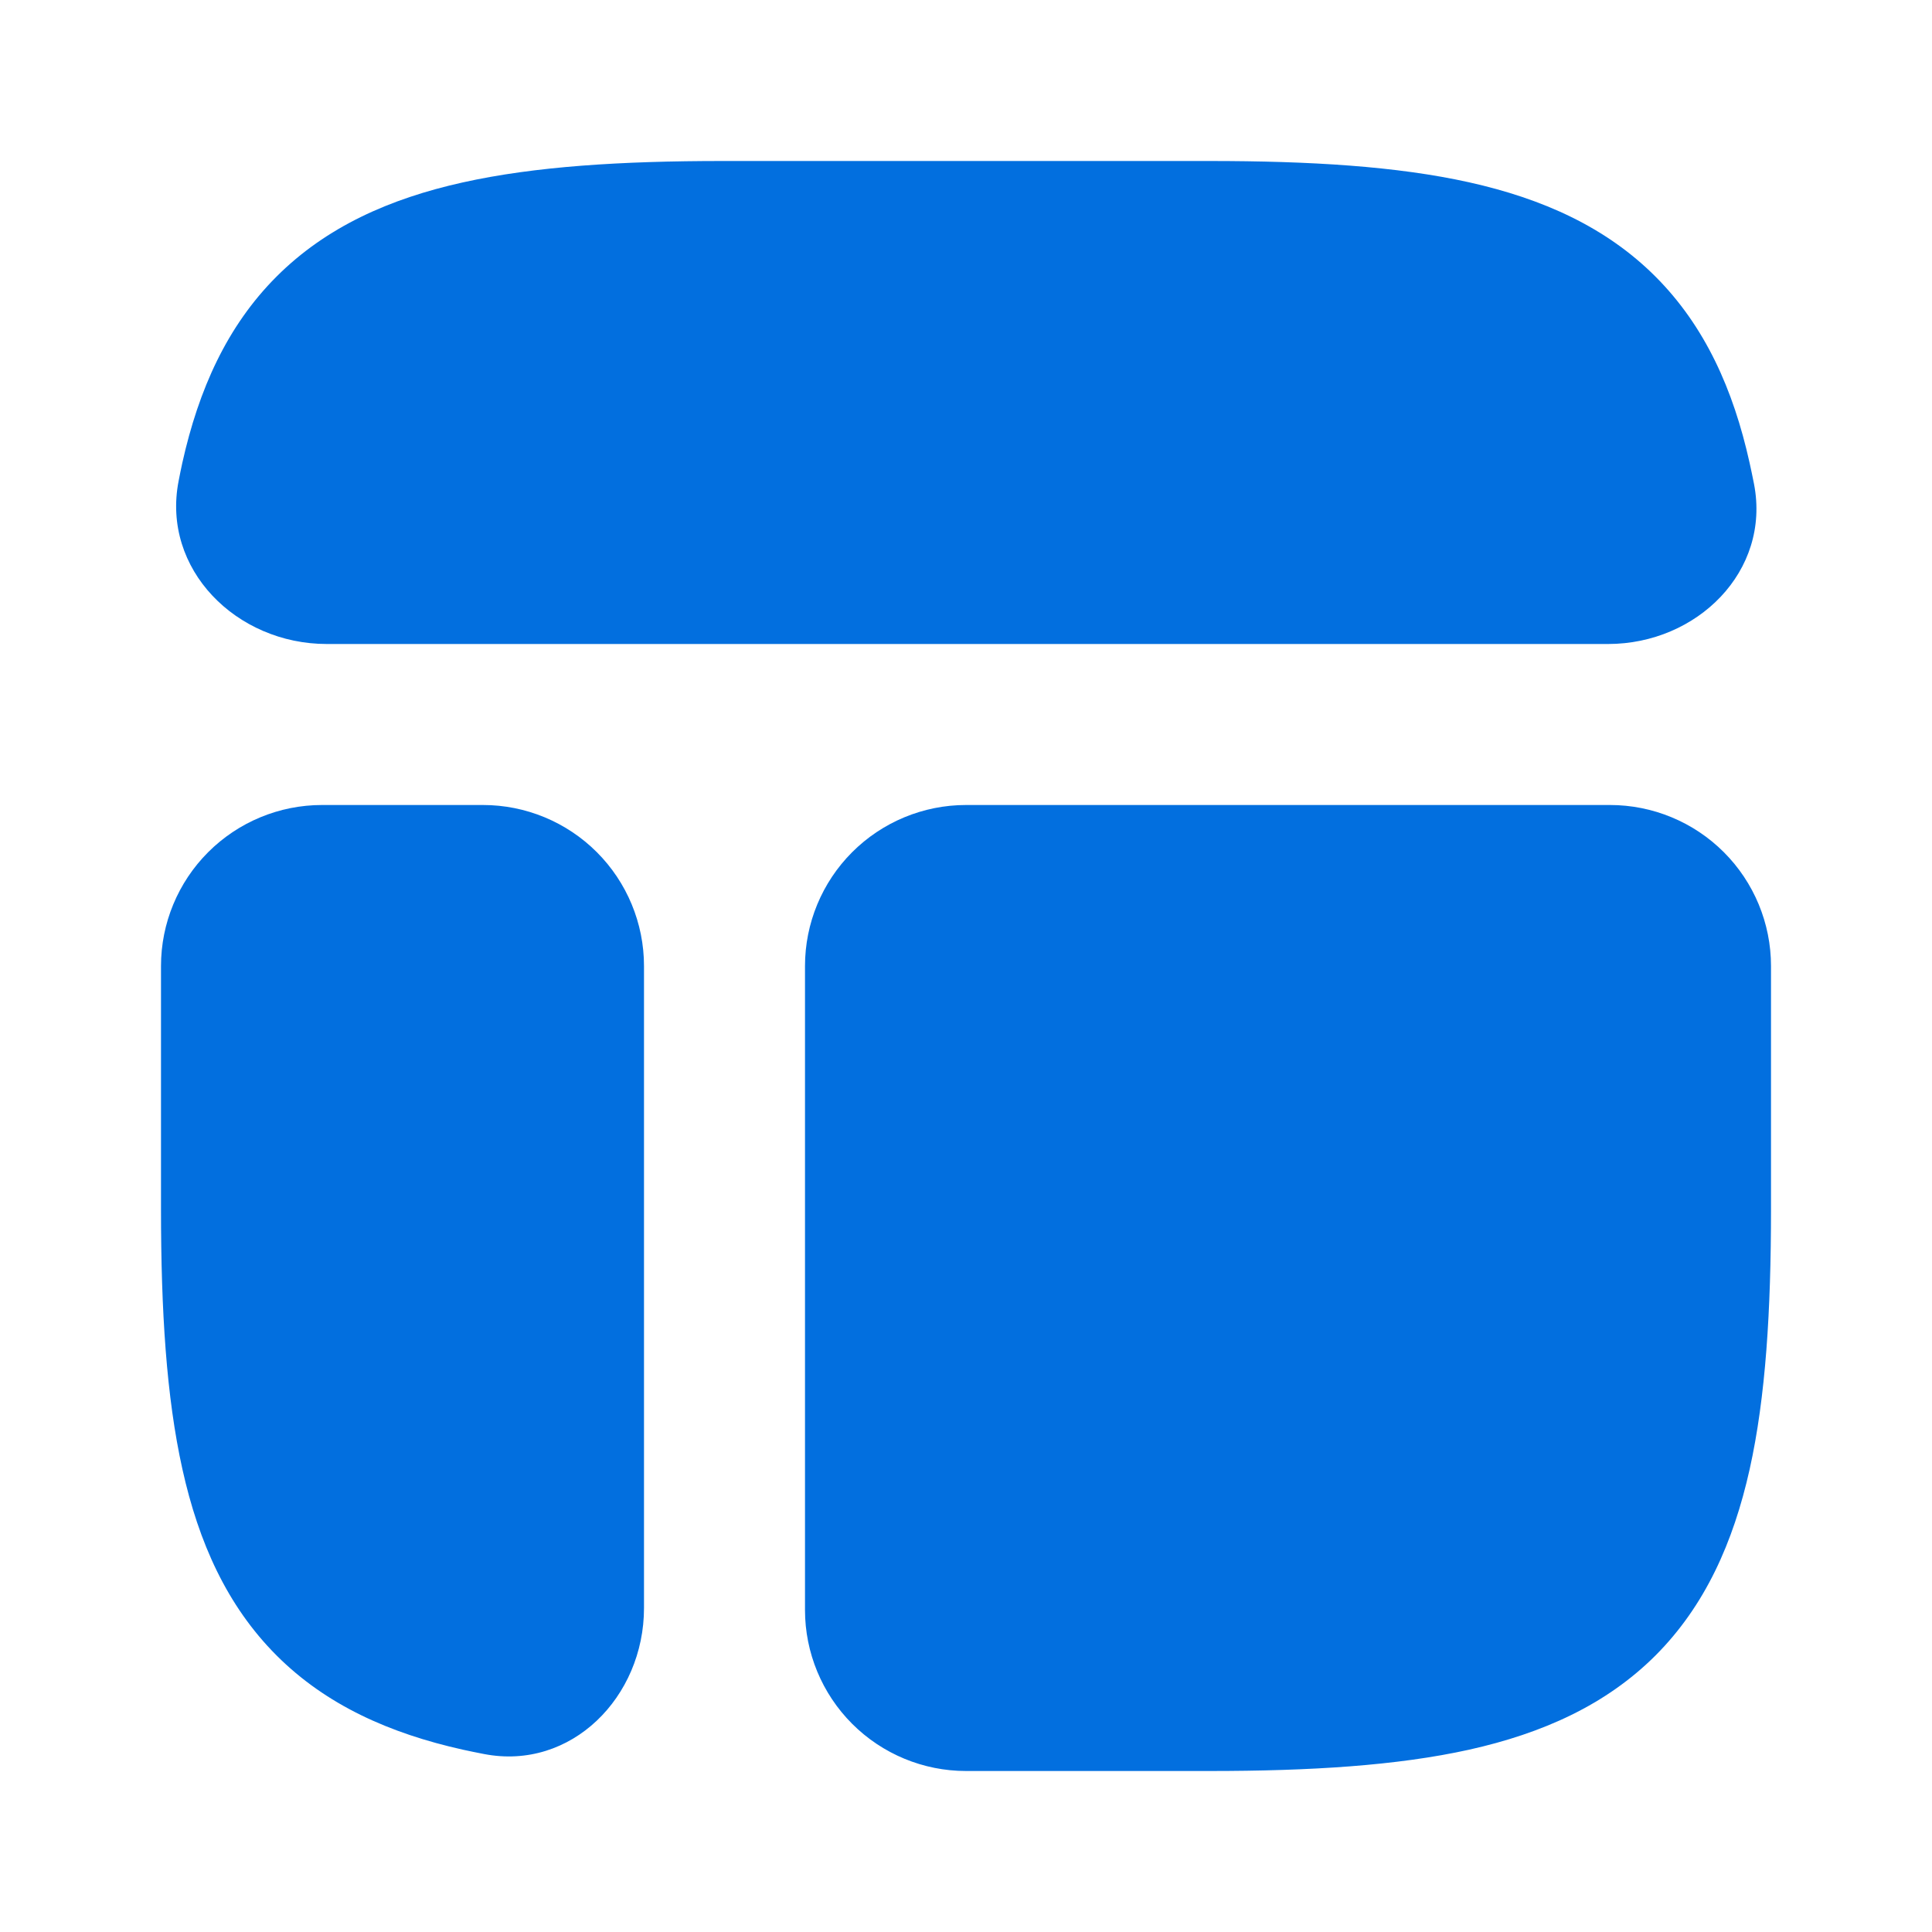 <svg width="24" height="24" viewBox="0 0 24 24" fill="none" xmlns="http://www.w3.org/2000/svg">
<path fill-rule="evenodd" clip-rule="evenodd" d="M15.024 22C16.277 22 17.352 21.934 18.251 21.735C19.161 21.532 19.949 21.18 20.565 20.565C21.18 19.949 21.532 19.161 21.735 18.251C21.935 17.352 22 16.277 22 15.024V12C22 11.47 21.789 10.961 21.414 10.586C21.039 10.211 20.53 10 20 10H12C11.47 10 10.961 10.211 10.586 10.586C10.211 10.961 10 11.47 10 12V20C10 20.53 10.211 21.039 10.586 21.414C10.961 21.789 11.47 22 12 22H15.024ZM2 15.024C2 16.277 2.066 17.352 2.266 18.251C2.468 19.161 2.82 19.949 3.436 20.565C4.051 21.18 4.839 21.532 5.749 21.735C5.836 21.754 5.924 21.772 6.012 21.789C7.096 21.999 8 21.081 8 19.976V12C8 11.47 7.789 10.961 7.414 10.586C7.039 10.211 6.53 10 6 10H4C3.47 10 2.961 10.211 2.586 10.586C2.211 10.961 2 11.47 2 12V15.024ZM8.976 2C7.723 2 6.648 2.066 5.749 2.266C4.839 2.468 4.051 2.82 3.435 3.436C2.82 4.051 2.468 4.839 2.265 5.749C2.249 5.824 2.233 5.899 2.219 5.974C2.004 7.073 2.939 8 4.059 8H19.976C21.081 8 21.999 7.096 21.789 6.012C21.772 5.924 21.753 5.836 21.734 5.749C21.532 4.839 21.18 4.051 20.564 3.435C19.949 2.82 19.161 2.468 18.251 2.265C17.352 2.065 16.277 2 15.024 2H8.976Z" fill="#026FDF"/>
</svg>
